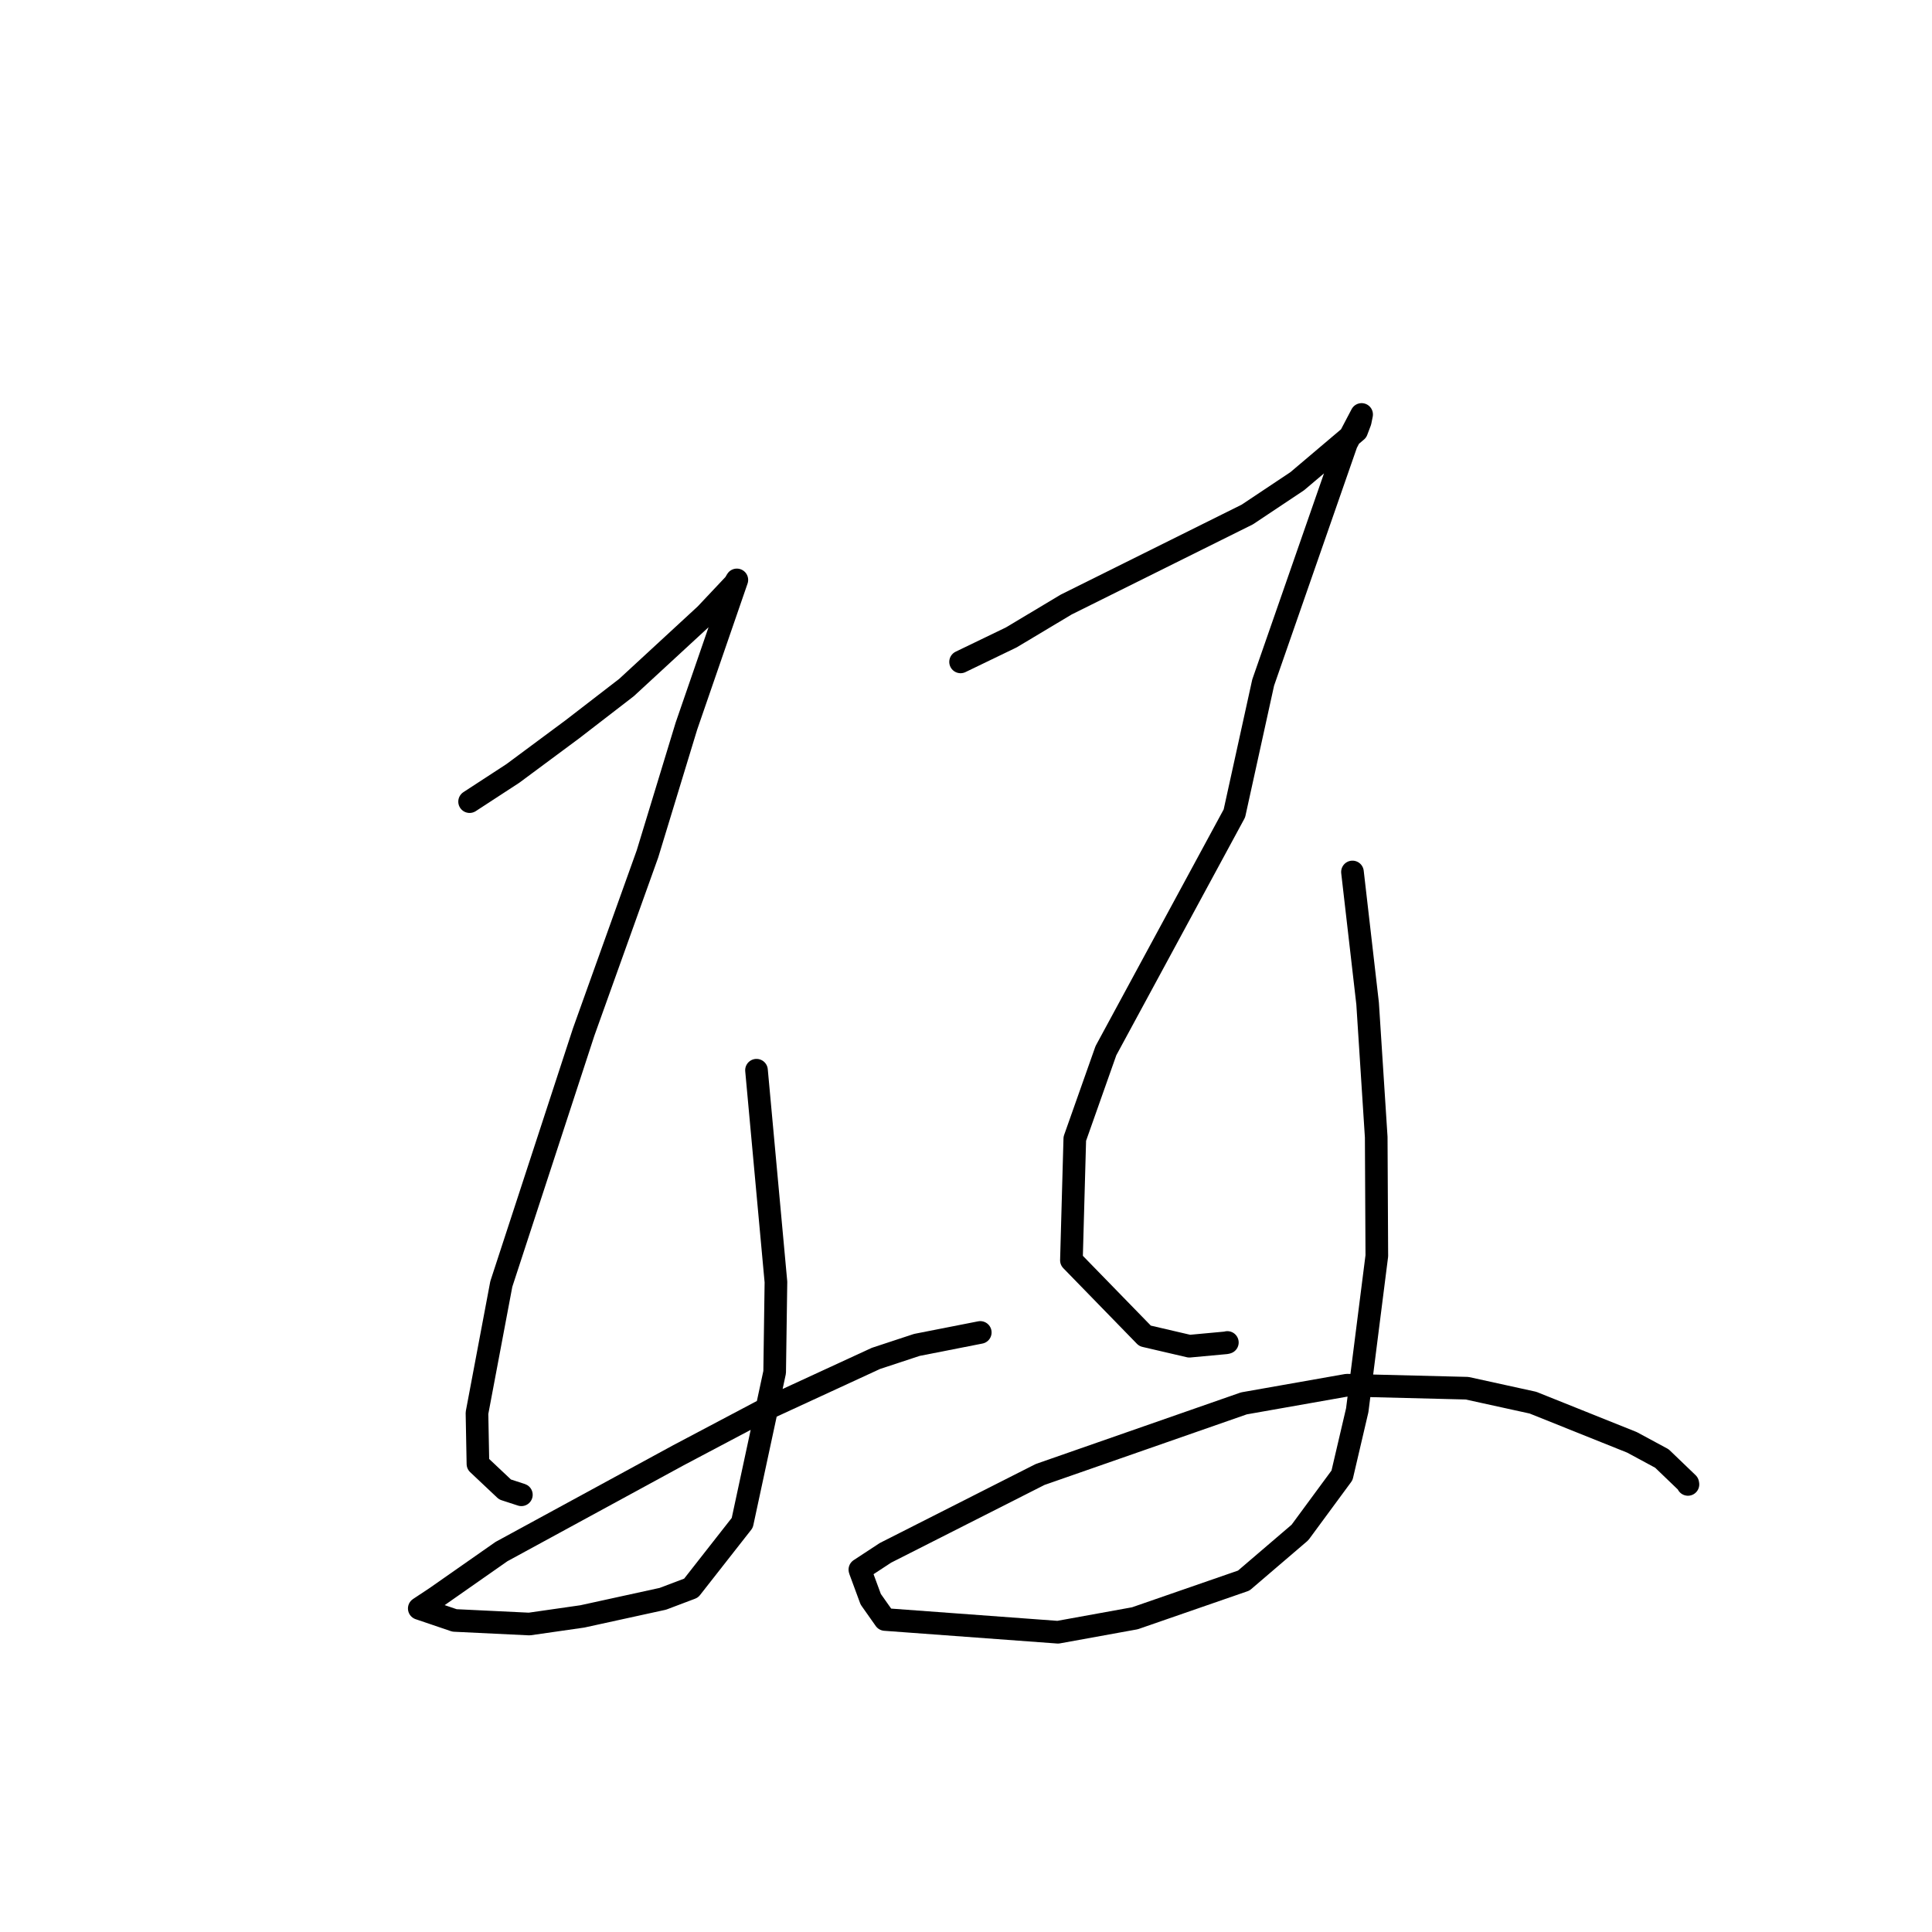 <?xml version="1.0" standalone="no"?>
    <svg width="256" height="256" xmlns="http://www.w3.org/2000/svg" version="1.1">
    <polyline stroke="black" stroke-width="3" stroke-linecap="round" fill="transparent" stroke-linejoin="round" points="62.225 106.22 67.951 102.488 75.831 96.643 83.014 91.102 93.499 81.428 97.329 77.365 97.609 76.889 97.636 76.842 90.953 96.216 85.796 113.139 77.344 136.731 66.426 170.14 63.202 187.231 63.33 193.981 66.918 197.362 68.871 197.997 69.08 198.065 69.084 198.067 " />
        <polyline stroke="black" stroke-width="3" stroke-linecap="round" fill="transparent" stroke-linejoin="round" points="100.24 141.81 102.816 169.873 102.646 181.824 98.353 201.785 91.573 210.434 87.827 211.85 77.161 214.183 70.134 215.192 60.225 214.715 57.703 213.857 55.577 213.137 55.556 213.13 57.793 211.647 66.445 205.593 89.88 192.838 101.219 186.843 116.066 179.995 121.49 178.207 129.127 176.706 129.891 176.556 " />
        <polyline stroke="black" stroke-width="3" stroke-linecap="round" fill="transparent" stroke-linejoin="round" points="127.282 87.704 133.993 84.465 141.284 80.102 165.274 68.174 171.886 63.767 179.762 57.099 180.23 55.866 180.419 54.929 180.421 54.918 178.41 58.745 167.375 90.447 163.563 107.779 146.541 139.22 142.417 150.889 141.969 166.995 151.721 177.011 157.596 178.379 162.466 177.929 162.62 177.888 162.631 177.885 " />
        <polyline stroke="black" stroke-width="3" stroke-linecap="round" fill="transparent" stroke-linejoin="round" points="179.209 115.541 181.215 132.966 182.356 150.68 182.436 166.406 179.841 186.864 177.824 195.49 172.248 203.063 164.804 209.434 150.379 214.43 140.184 216.279 117.266 214.591 115.375 211.908 113.989 208.148 113.938 207.982 117.331 205.757 137.82 195.376 164.825 185.954 178.47 183.546 194.393 183.945 203.125 185.86 216.247 191.12 220.209 193.258 223.635 196.548 223.661 196.693 " />
        </svg>